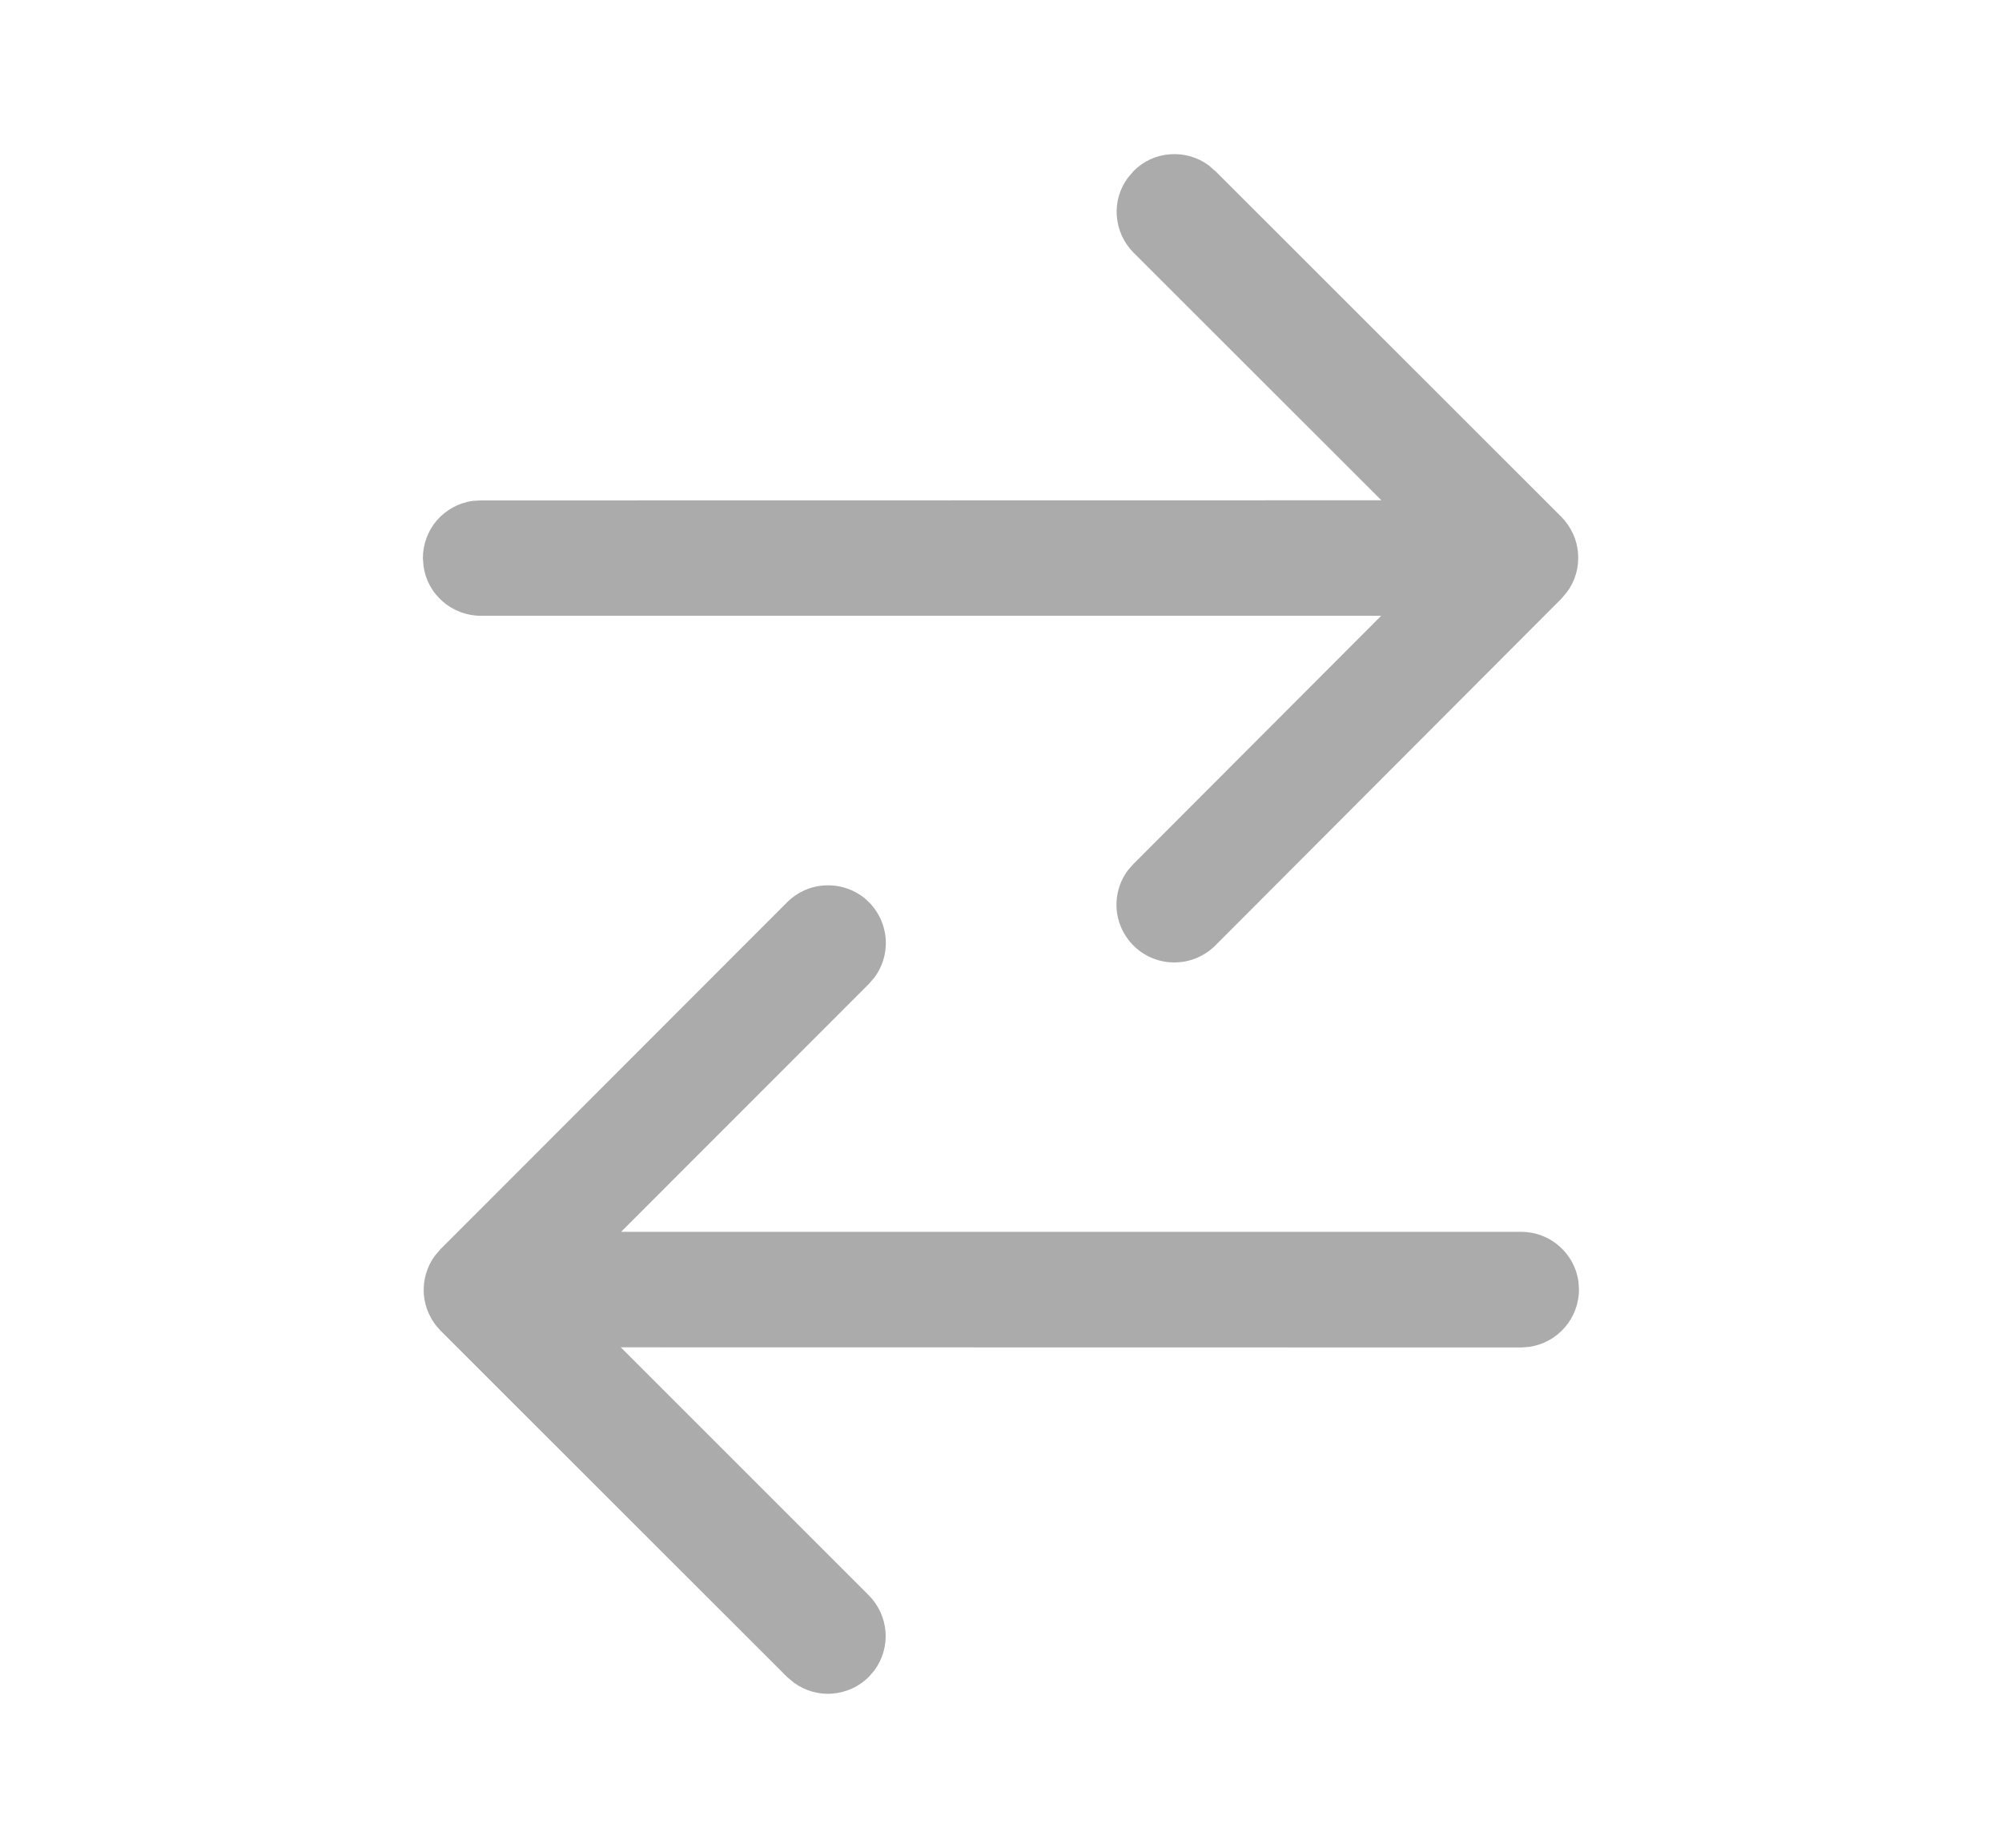 <svg width="13" height="12" viewBox="0 0 13 12" fill="none" xmlns="http://www.w3.org/2000/svg">
<path d="M7.891 1.11L10.139 3.357C10.202 3.421 10.241 3.505 10.247 3.594C10.254 3.684 10.229 3.773 10.175 3.845L10.139 3.888L7.892 6.14C7.825 6.207 7.735 6.247 7.64 6.25C7.545 6.254 7.453 6.222 7.381 6.16C7.309 6.098 7.263 6.012 7.252 5.917C7.242 5.823 7.267 5.728 7.324 5.652L7.361 5.61L8.969 3.999H3.121C3.031 3.999 2.943 3.966 2.875 3.906C2.806 3.847 2.762 3.765 2.75 3.675L2.746 3.625C2.746 3.534 2.779 3.446 2.838 3.378C2.898 3.31 2.98 3.265 3.07 3.253L3.121 3.25L8.97 3.249L7.361 1.641C7.297 1.577 7.259 1.493 7.252 1.403C7.245 1.314 7.271 1.225 7.325 1.153L7.361 1.111C7.424 1.047 7.508 1.008 7.598 1.002C7.688 0.995 7.777 1.021 7.849 1.074L7.891 1.111L10.139 3.358L7.891 1.111V1.11ZM10.25 8.325L10.253 8.375C10.253 8.466 10.22 8.553 10.16 8.622C10.101 8.69 10.018 8.735 9.929 8.747L9.878 8.751L4.031 8.75L5.641 10.36C5.705 10.424 5.743 10.508 5.75 10.597C5.757 10.687 5.731 10.776 5.678 10.848L5.642 10.89C5.578 10.954 5.494 10.992 5.404 10.999C5.315 11.006 5.226 10.98 5.154 10.927L5.111 10.891L2.861 8.642C2.798 8.579 2.759 8.494 2.752 8.405C2.746 8.315 2.771 8.226 2.825 8.154L2.861 8.112L5.111 5.86C5.178 5.793 5.268 5.753 5.362 5.75C5.457 5.746 5.55 5.778 5.622 5.84C5.694 5.902 5.739 5.989 5.75 6.083C5.76 6.177 5.735 6.272 5.678 6.348L5.642 6.39L4.033 8H9.879C9.969 8 10.057 8.033 10.125 8.093C10.194 8.153 10.238 8.235 10.25 8.325L10.253 8.375L10.25 8.325H10.25Z" fill="#ABABAB"/>
</svg>
